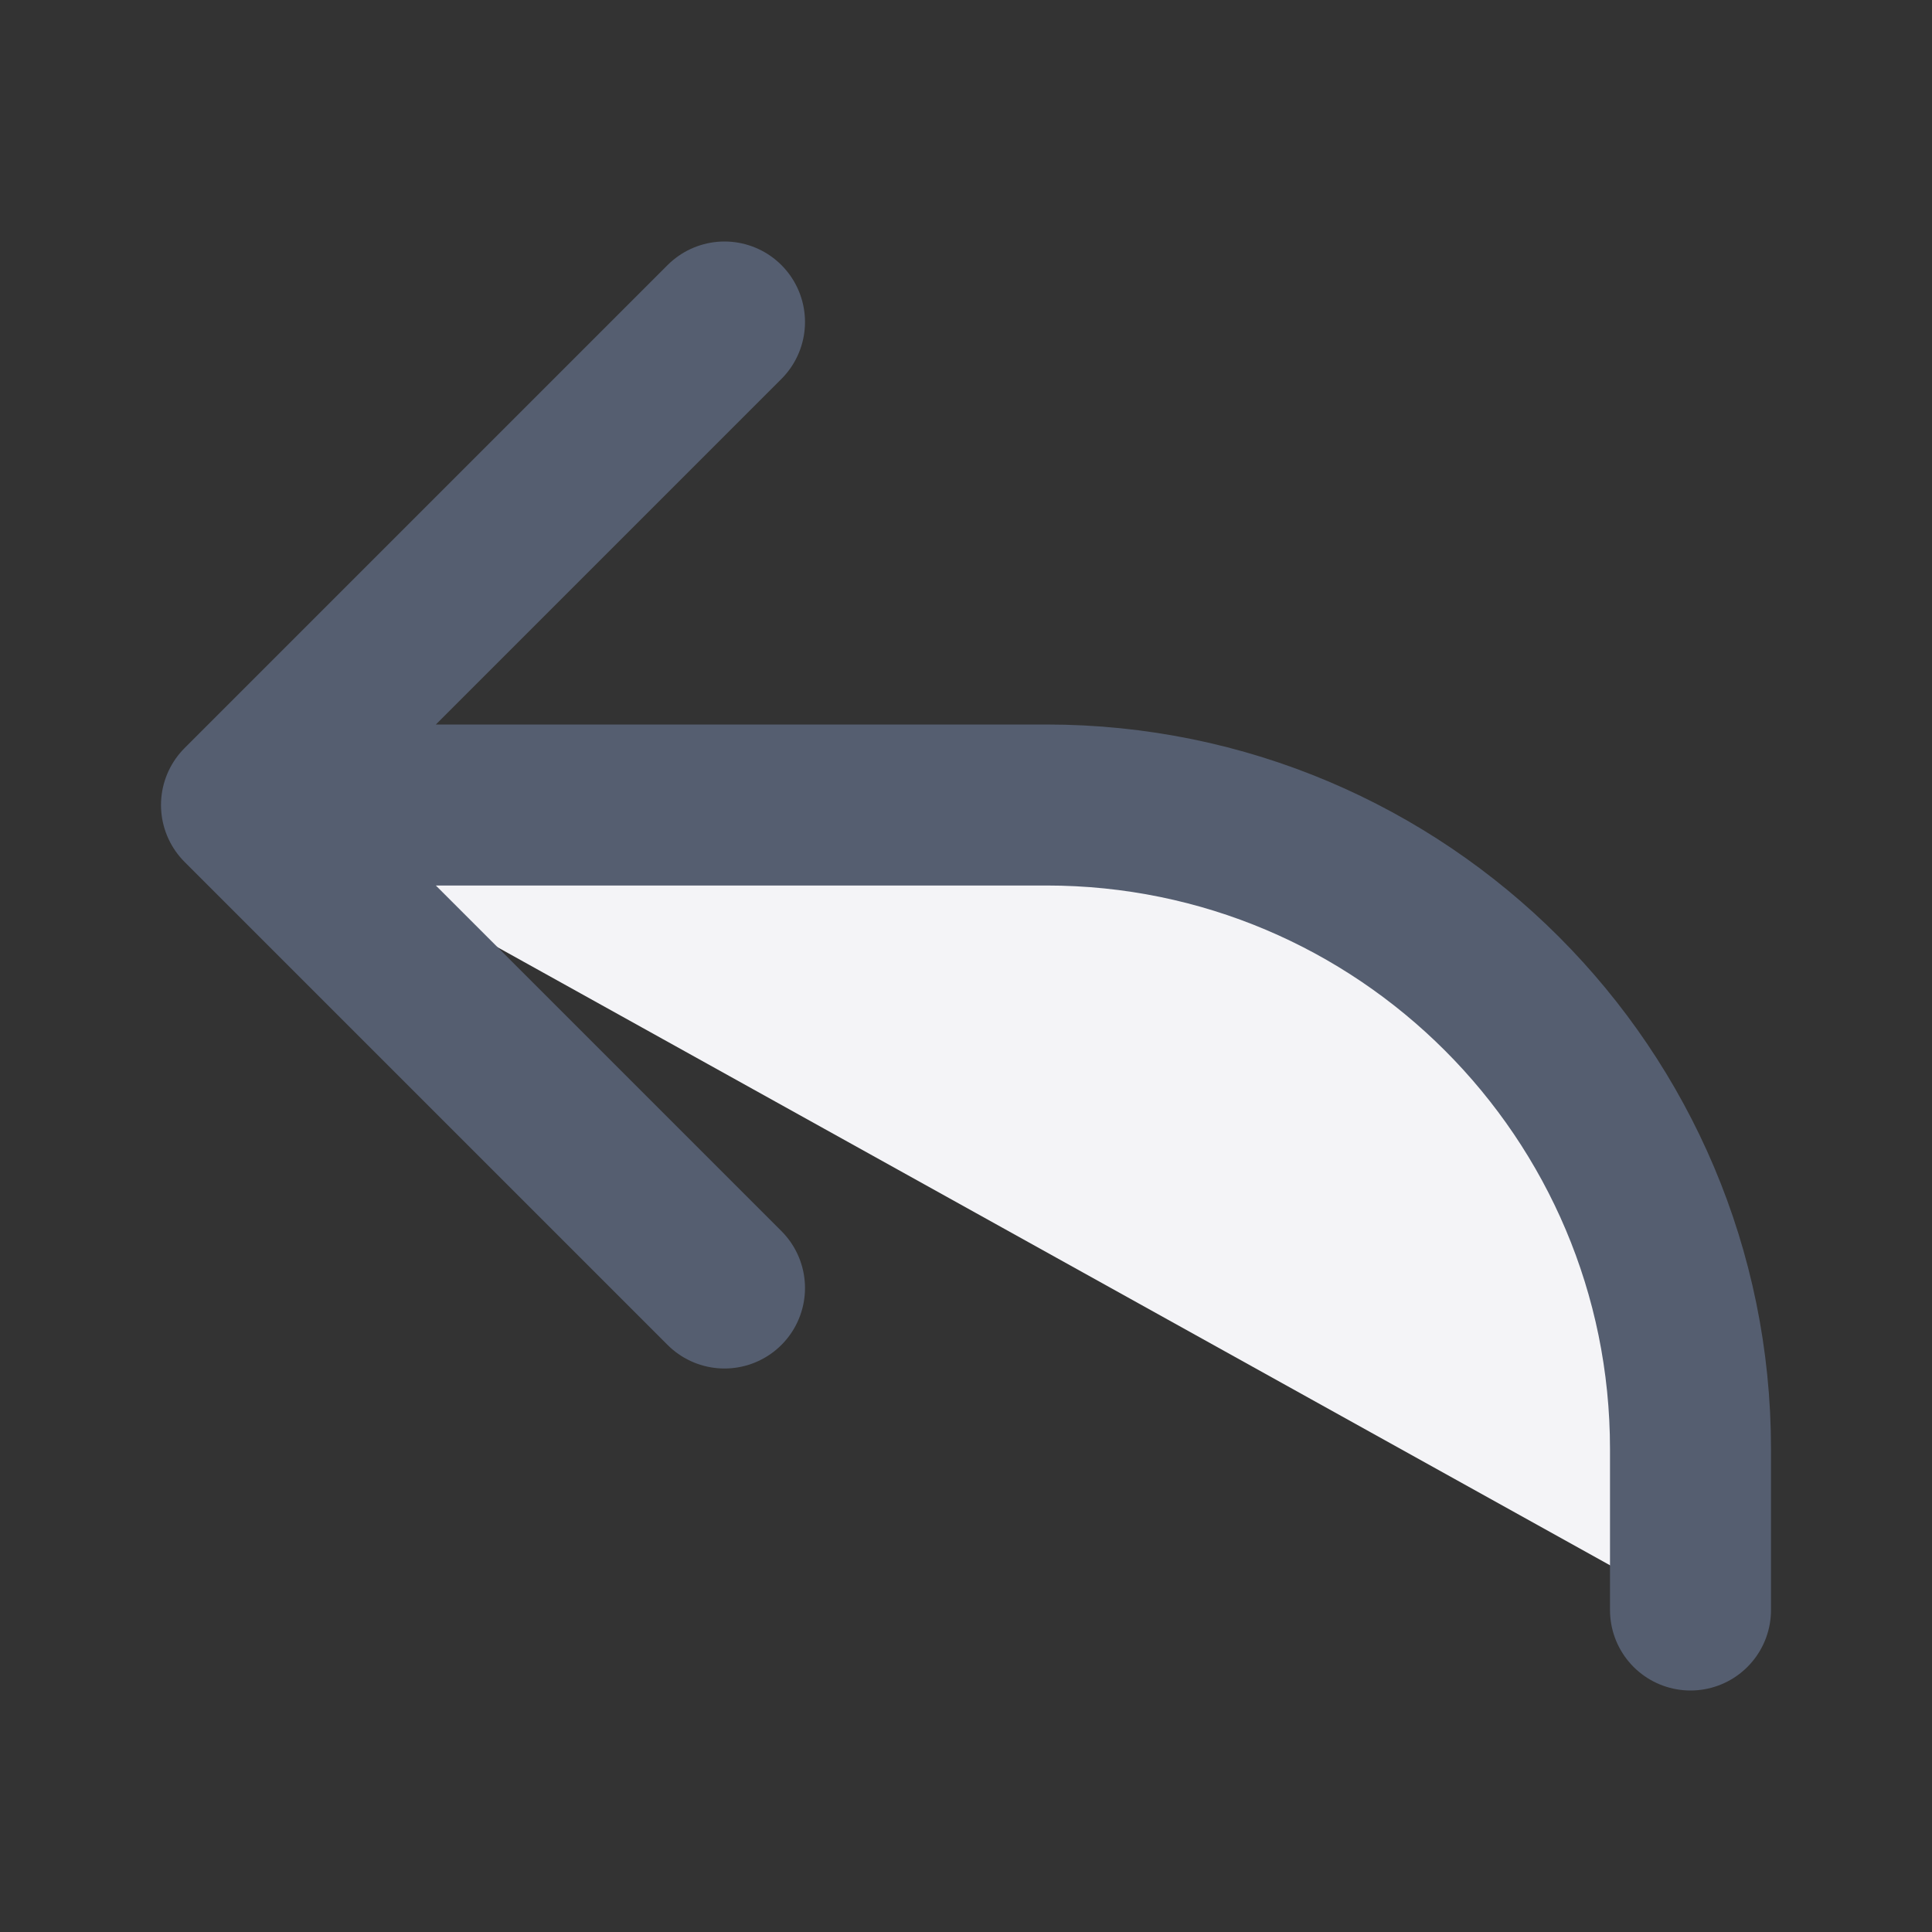 <svg width="24" height="24" viewBox="0 0 24 24" fill="#f4f4f7"
    xmlns="http://www.w3.org/2000/svg">
    <rect x="0" y="0" width="24" height="24" fill="#333333" stroke="none"/>
    <path d="M3 10H13C17.418 10 21 13.582 21 18V20M3 10L9 16M3 10L9 4" stroke="#555e70" stroke-width="2" stroke-linecap="round" stroke-linejoin="round"/>
</svg>
